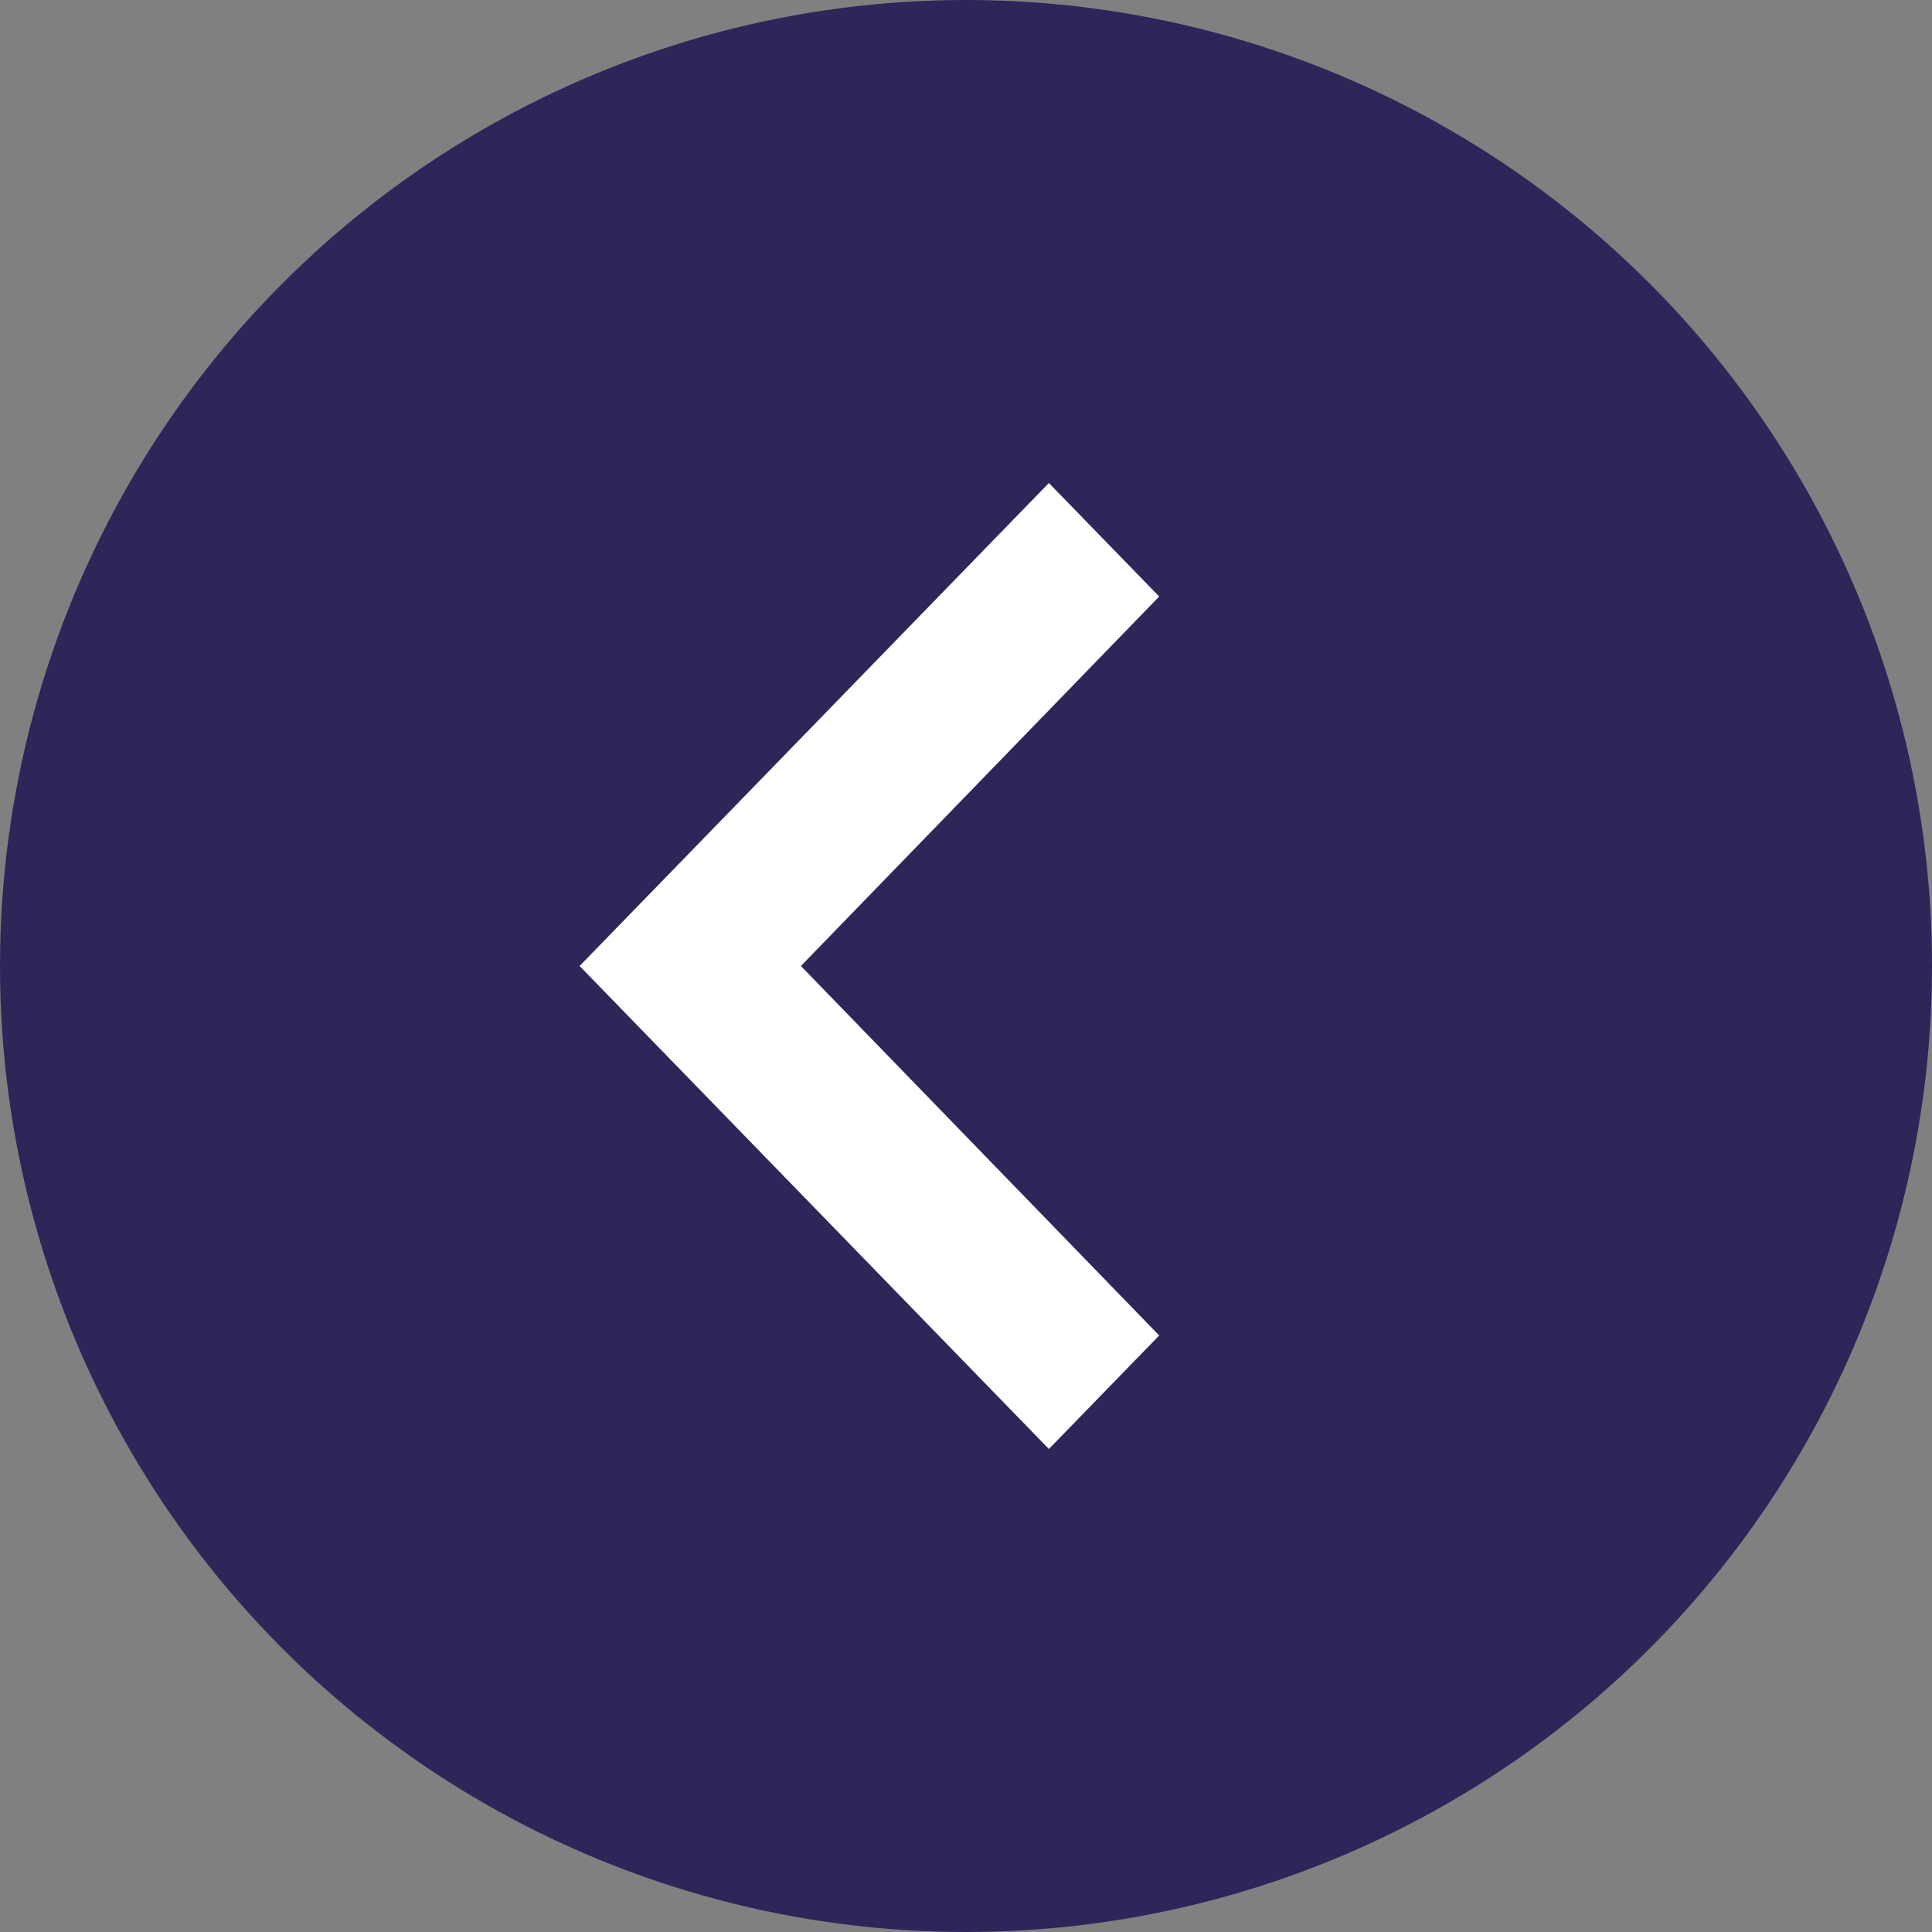 <svg width="20" height="20" viewBox="0 0 20 20" fill="none" xmlns="http://www.w3.org/2000/svg">
<rect x="0" y="0" width="20" height="20" fill="#808080" stroke="none"/>
<g clip-path="url(#clip0_948_2988)">
<circle cx="10" cy="10" r="10" fill="#2E2559"/>
<path d="M12 6.175L8.291 10L12 13.825L10.858 15L6 10L10.858 5L12 6.175Z" fill="white"/>
</g>
<defs>
<clipPath id="clip0_948_2988">
<rect width="20" height="20" fill="white"/>
</clipPath>
</defs>
</svg>
